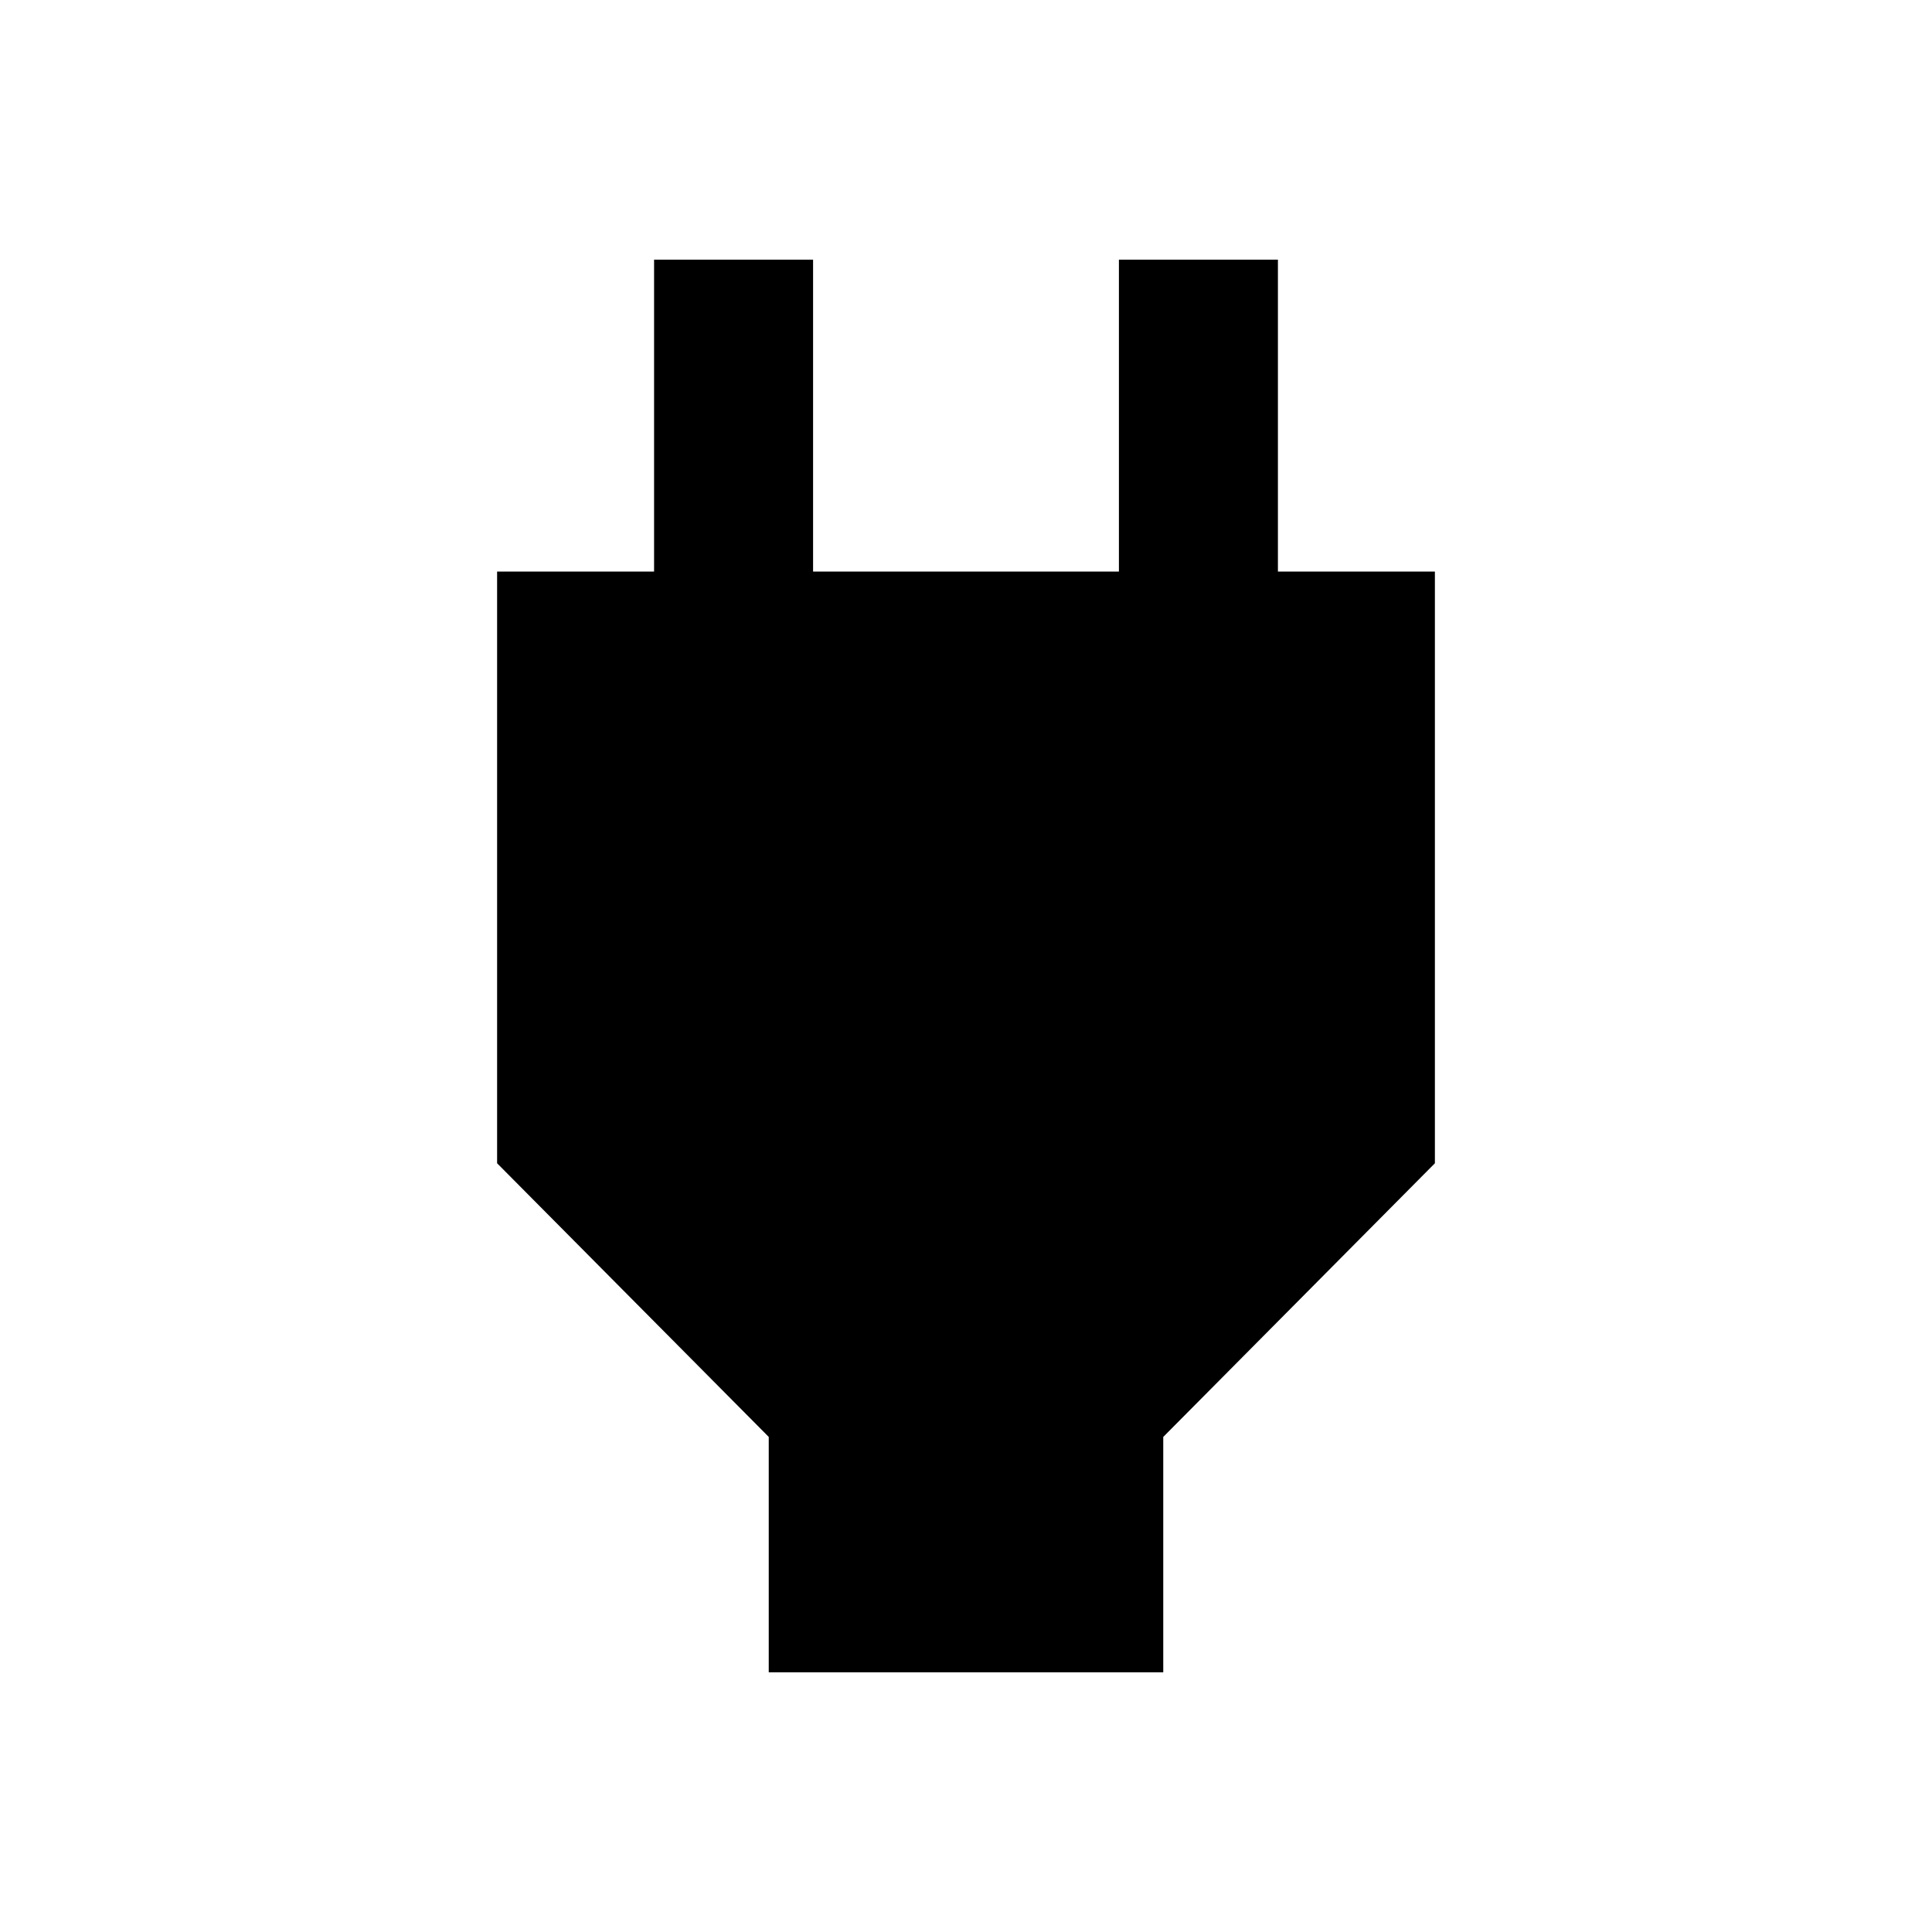<svg xmlns="http://www.w3.org/2000/svg" height="20" width="20"><path d="M7.958 17.312V14.875L5.146 12.042V5.917H6.771V2.688H8.417V5.917H11.583V2.688H13.229V5.917H14.854V12.042L12.042 14.875V17.312Z"/></svg>